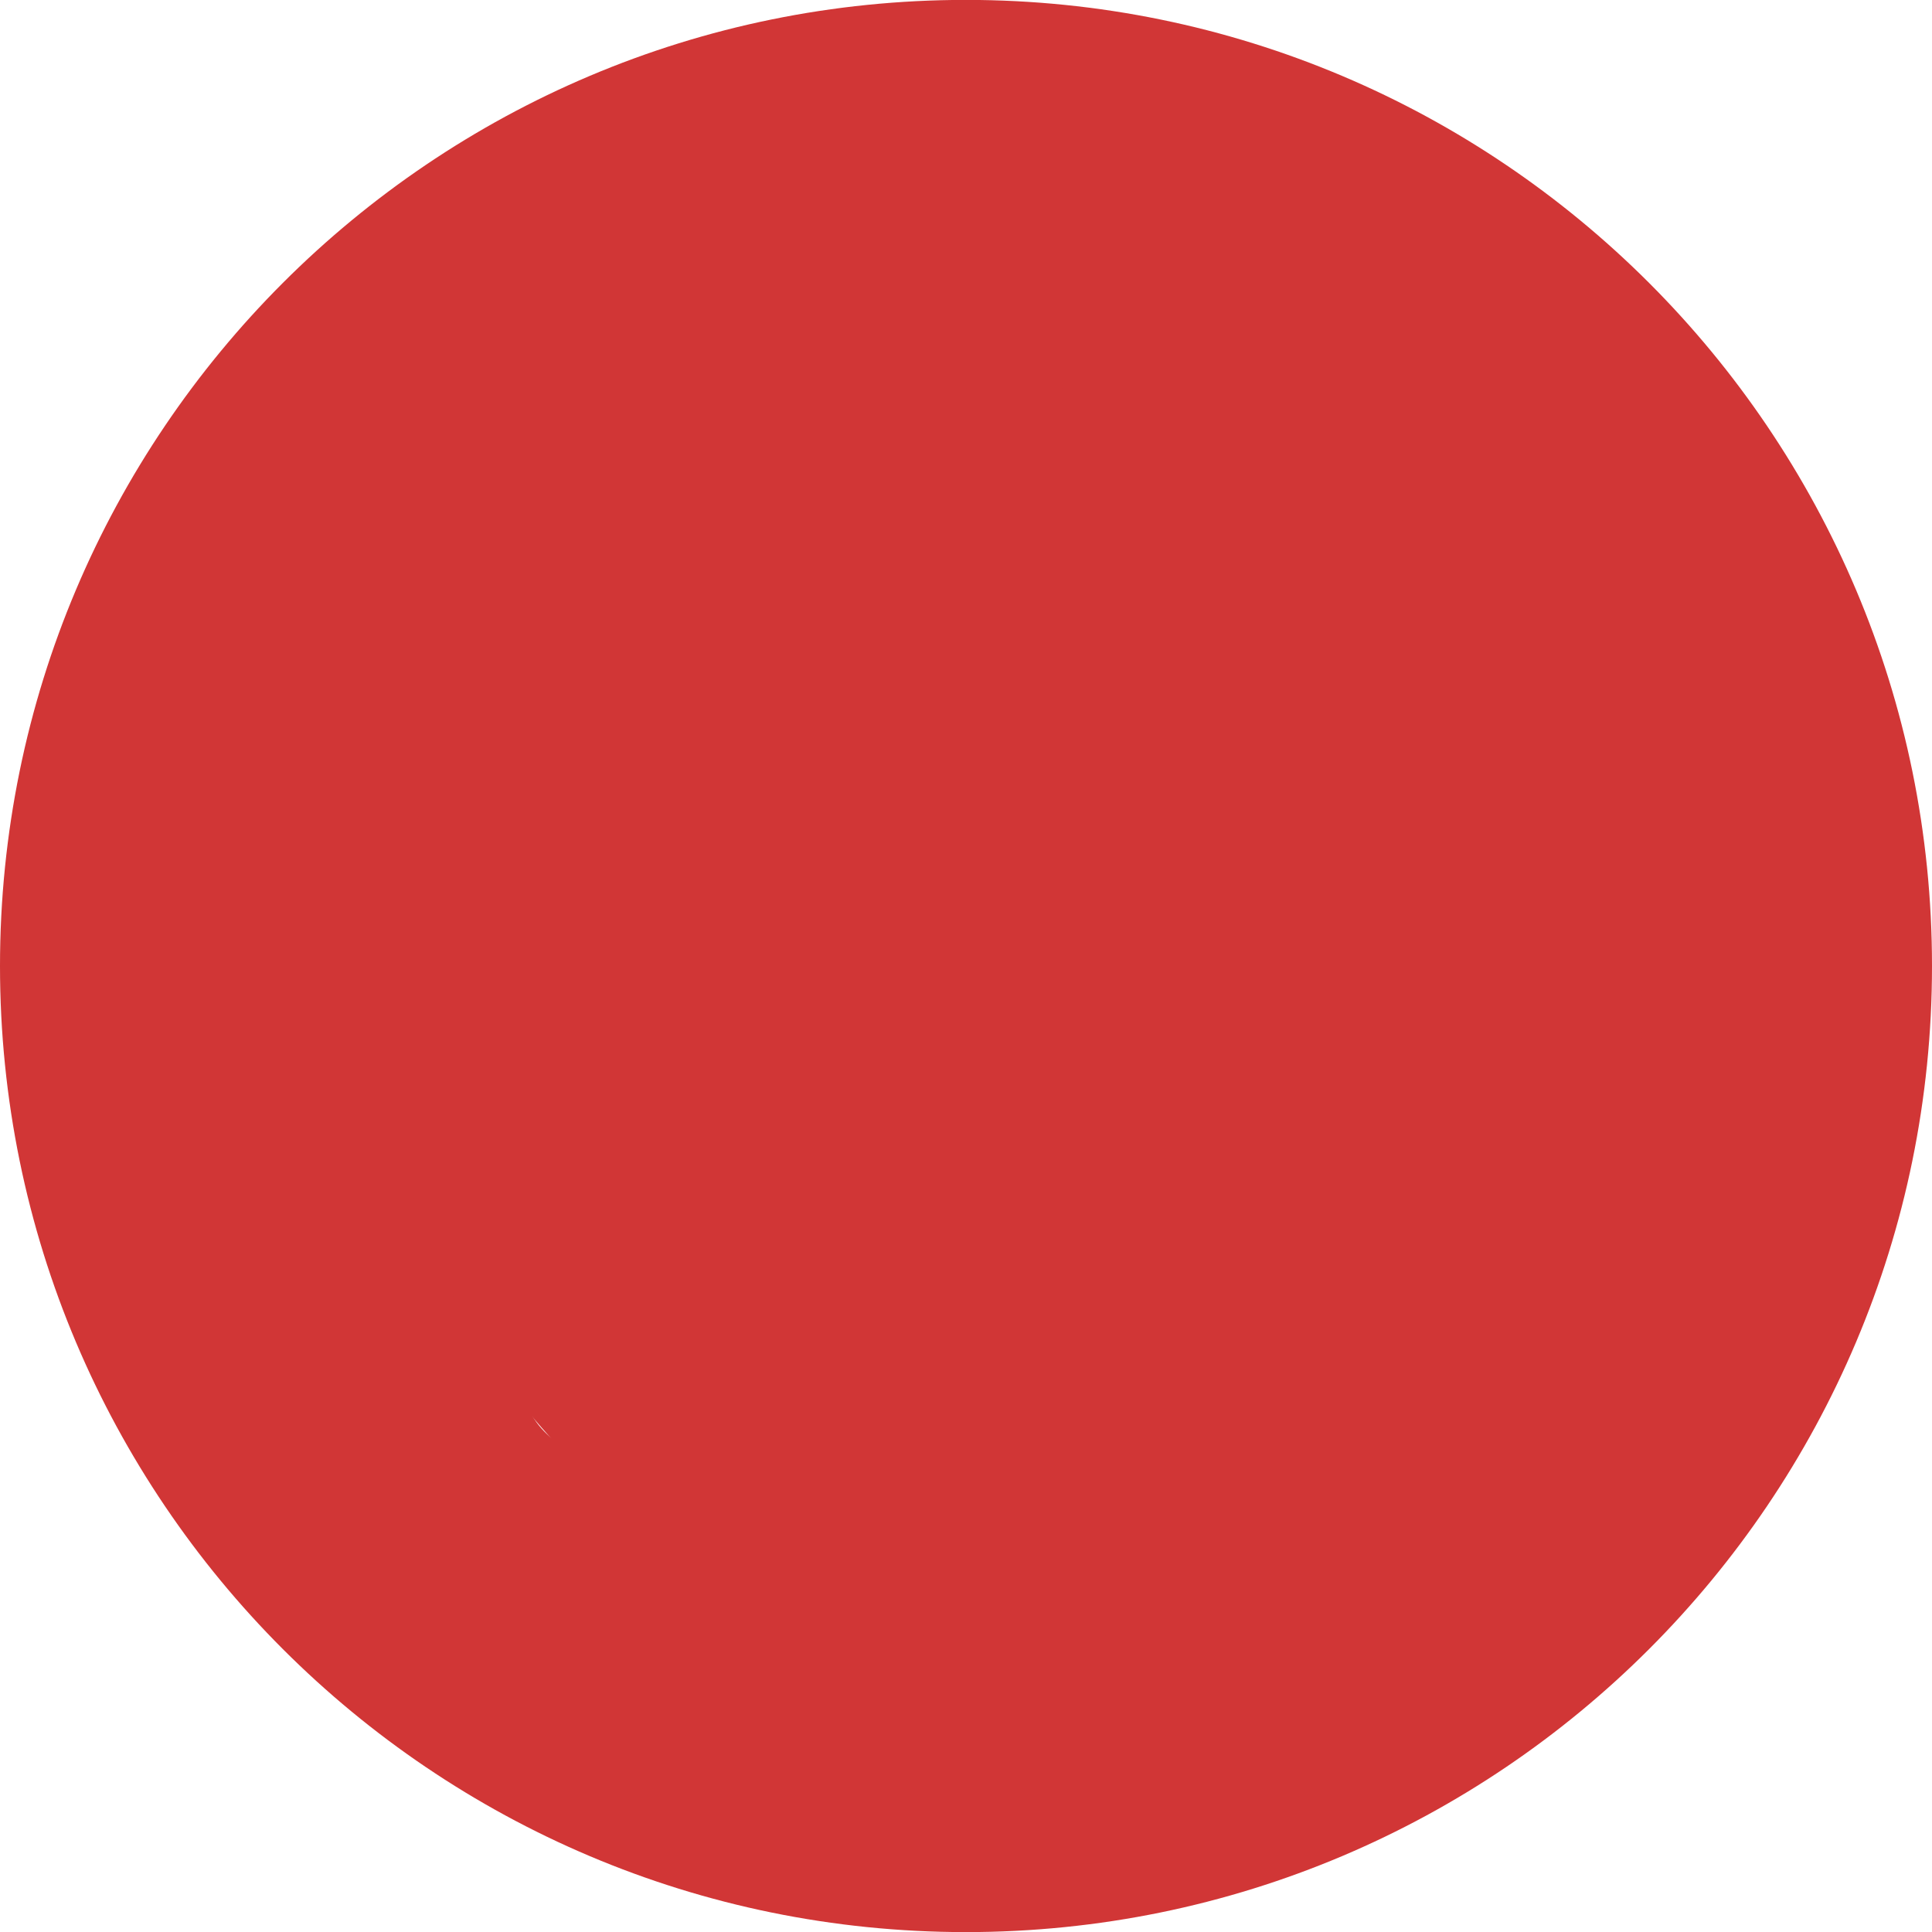 <?xml version="1.0" encoding="UTF-8" standalone="no"?>
<svg width="20px" height="20px" viewBox="0 0 20 20" version="1.1" xmlns="http://www.w3.org/2000/svg" xmlns:xlink="http://www.w3.org/1999/xlink" xmlns:sketch="http://www.bohemiancoding.com/sketch/ns">
    <!-- Generator: Sketch 3.3.3 (12081) - http://www.bohemiancoding.com/sketch -->
    <title>icon_smiley_red</title>
    <desc>Created with Sketch.</desc>
    <defs></defs>
    <g id="design-5" stroke="none" stroke-width="1" fill="none" fill-rule="evenodd" sketch:type="MSPage">
        <g id="5-AblageListEdit" sketch:type="MSArtboardGroup" transform="translate(-319, -64)" fill="#D13636">
            <g id="tabbar" sketch:type="MSLayerGroup" transform="translate(0, 49)">
                <g id="icon_smiley_red" transform="translate(319, 14)" sketch:type="MSShapeGroup">
                    <path d="M9.999,0.999 C4.476,0.999 0,5.477 0,11 C0,16.523 4.476,21.001 9.999,21.001 C15.523,21.001 20,16.523 20,11 C20,5.477 15.523,0.999 9.999,0.999 L9.999,0.999 Z M12.714,6.817 C13.524,6.817 14.183,7.476 14.183,8.285 C14.183,9.098 13.524,9.757 12.714,9.757 C11.901,9.757 11.242,9.098 11.242,8.285 C11.242,7.476 11.901,6.817 12.714,6.817 L12.714,6.817 Z M7.462,6.817 C8.272,6.817 8.931,7.476 8.931,8.285 C8.931,9.098 8.272,9.757 7.462,9.757 C6.65,9.757 5.991,9.098 5.991,8.285 C5.991,7.476 6.65,6.817 7.462,6.817 L7.462,6.817 Z M14.079,16.02 C13.626,16.202 13.118,15.978 12.944,15.548 C12.48,14.431 11.32,13.708 9.988,13.708 C8.69,13.708 7.534,14.437 7.05,15.557 C6.866,15.987 6.338,16.197 5.908,16.007 C5.699,15.916 5.534,15.748 5.449,15.532 C5.363,15.316 5.367,15.079 5.459,14.868 C6.219,13.109 7.996,11.973 9.988,11.973 C12.024,11.973 13.811,13.114 14.547,14.888 C14.729,15.328 14.519,15.836 14.079,16.02 L14.079,16.02 Z" id="icon_smiley_red-copy-2"></path>
                    <circle id="Oval-159-Copy-4" cx="10.5" cy="11.5" r="6.5"></circle>
                </g>
            </g>
        </g>
    </g>
</svg>